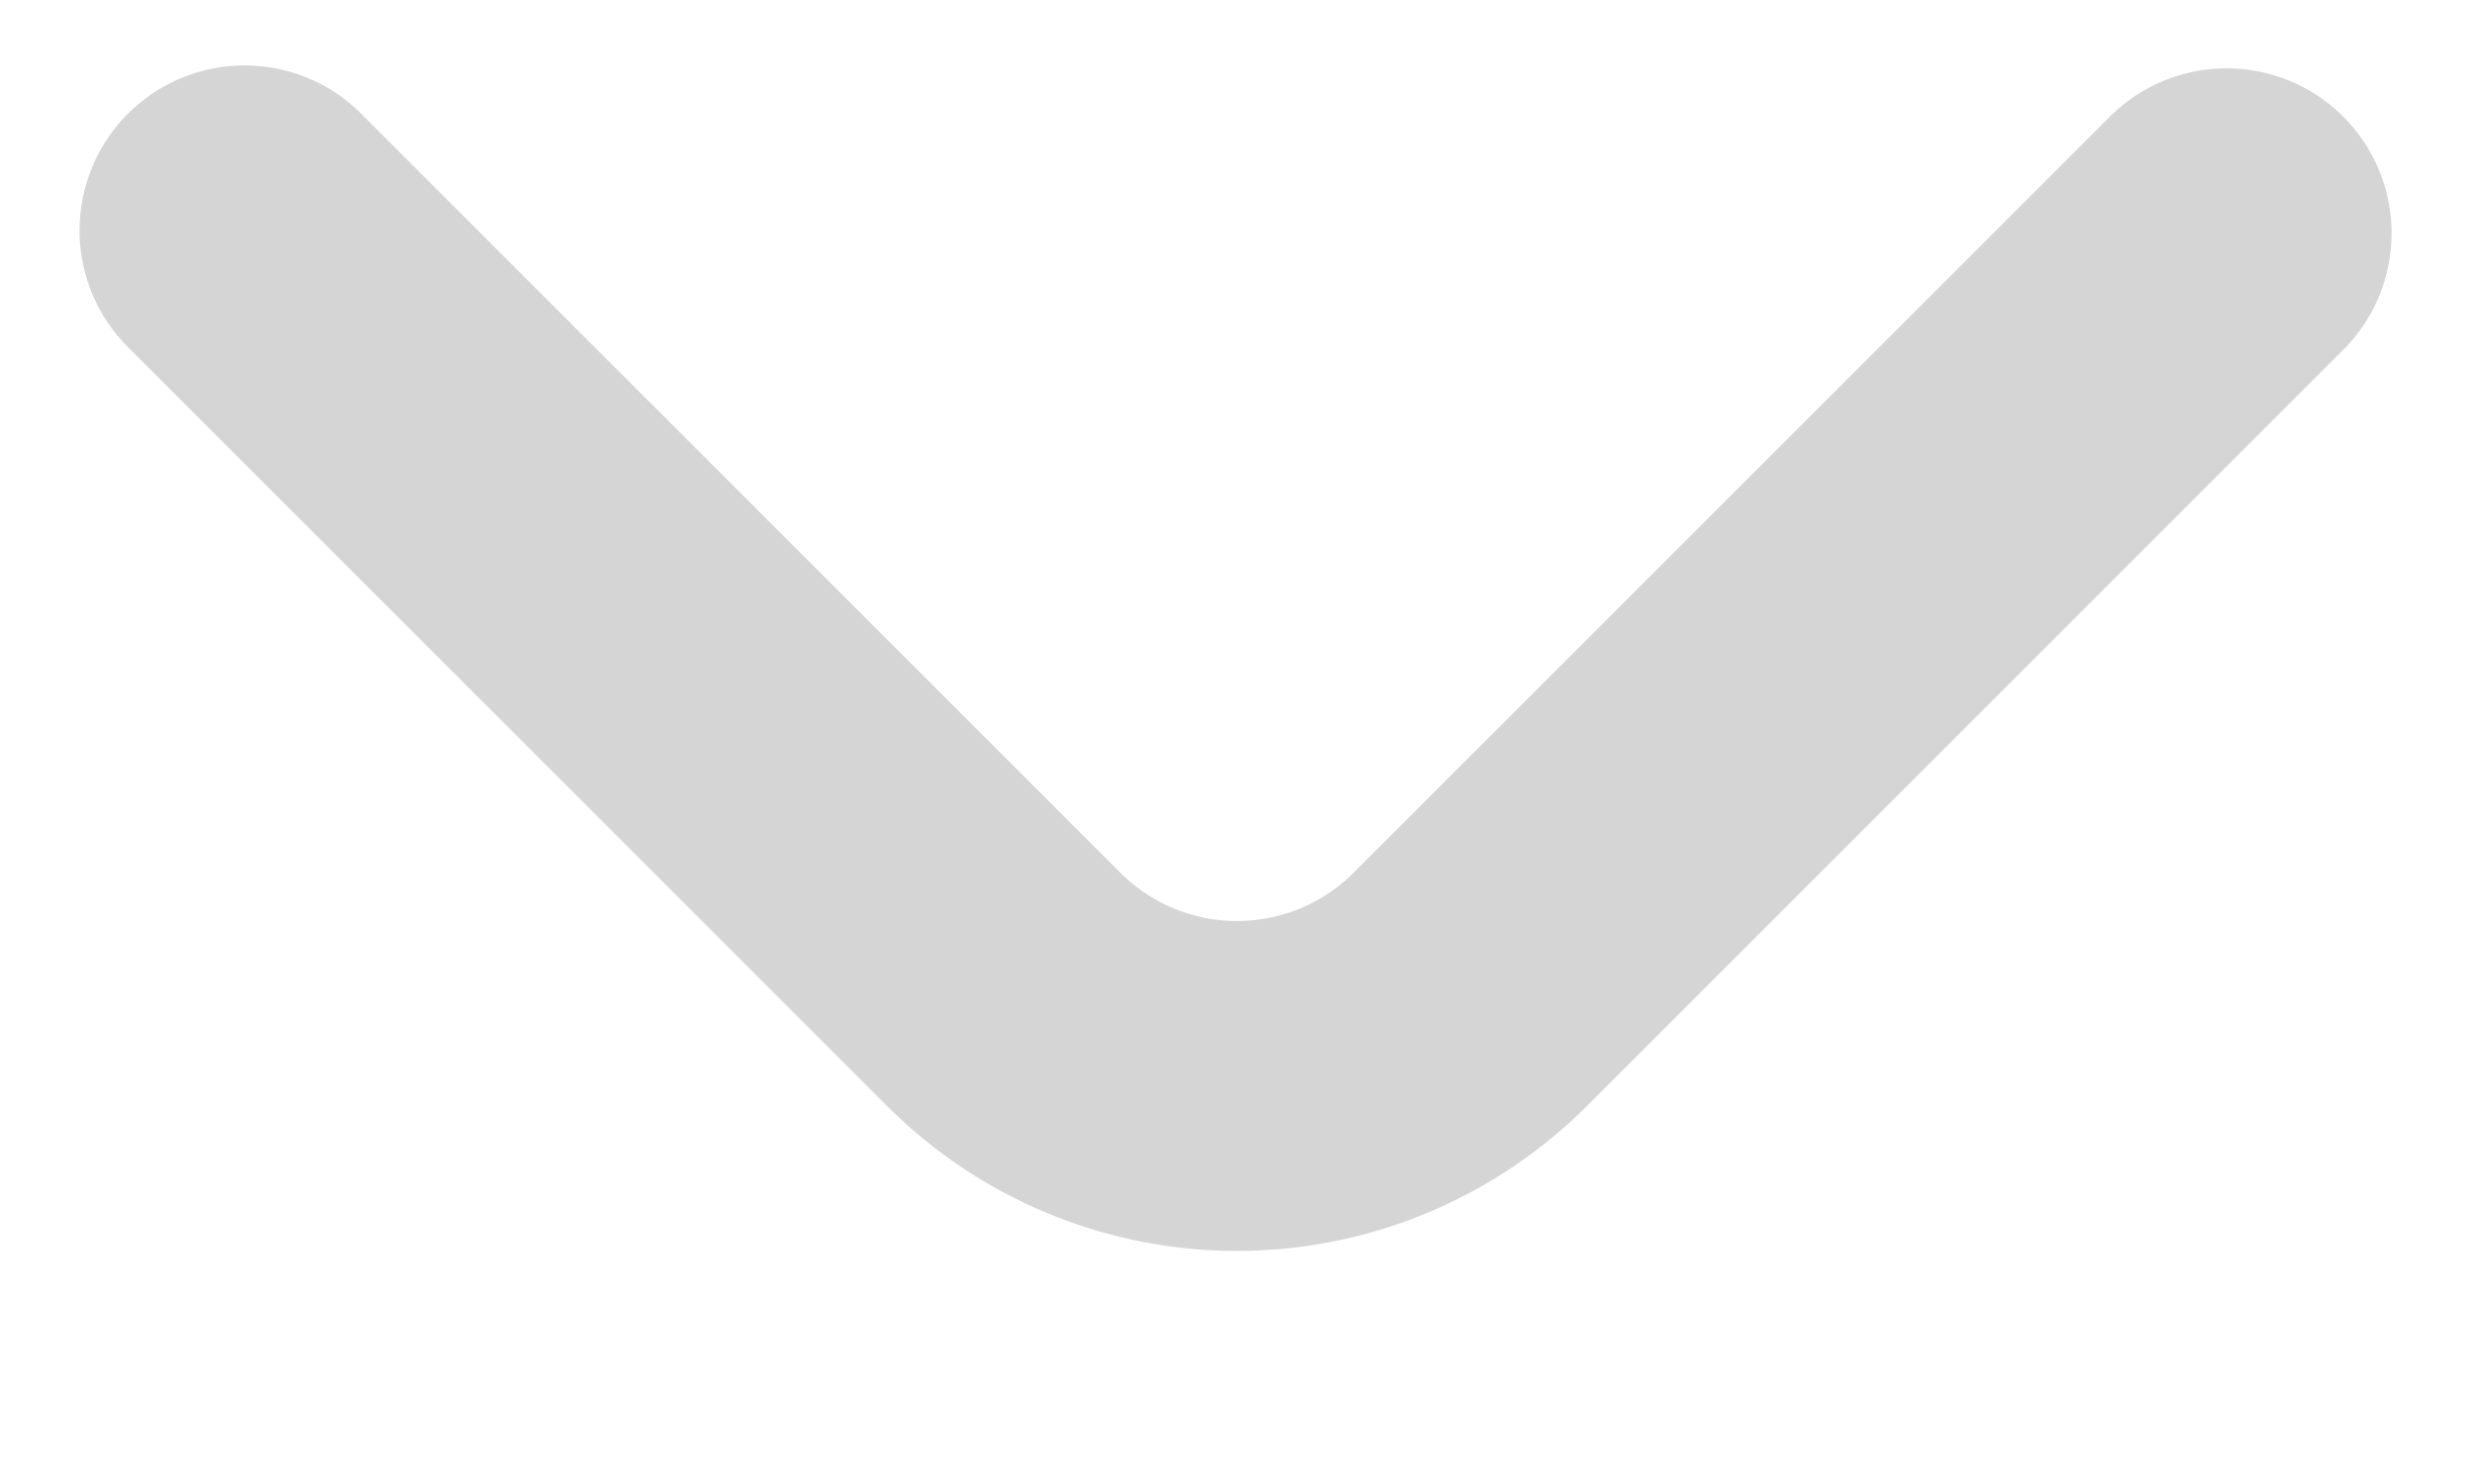 <svg width="10" height="6" fill="none" xmlns="http://www.w3.org/2000/svg"><path d="M9.473.473a.667.667 0 00-.946 0L5.473 3.527a.667.667 0 01-.946 0L1.473.473a.667.667 0 10-.946.94l3.06 3.06a2 2 0 002.826 0l3.06-3.06a.667.667 0 000-.94z" fill="#2D2E33" fill-opacity=".2"/></svg>